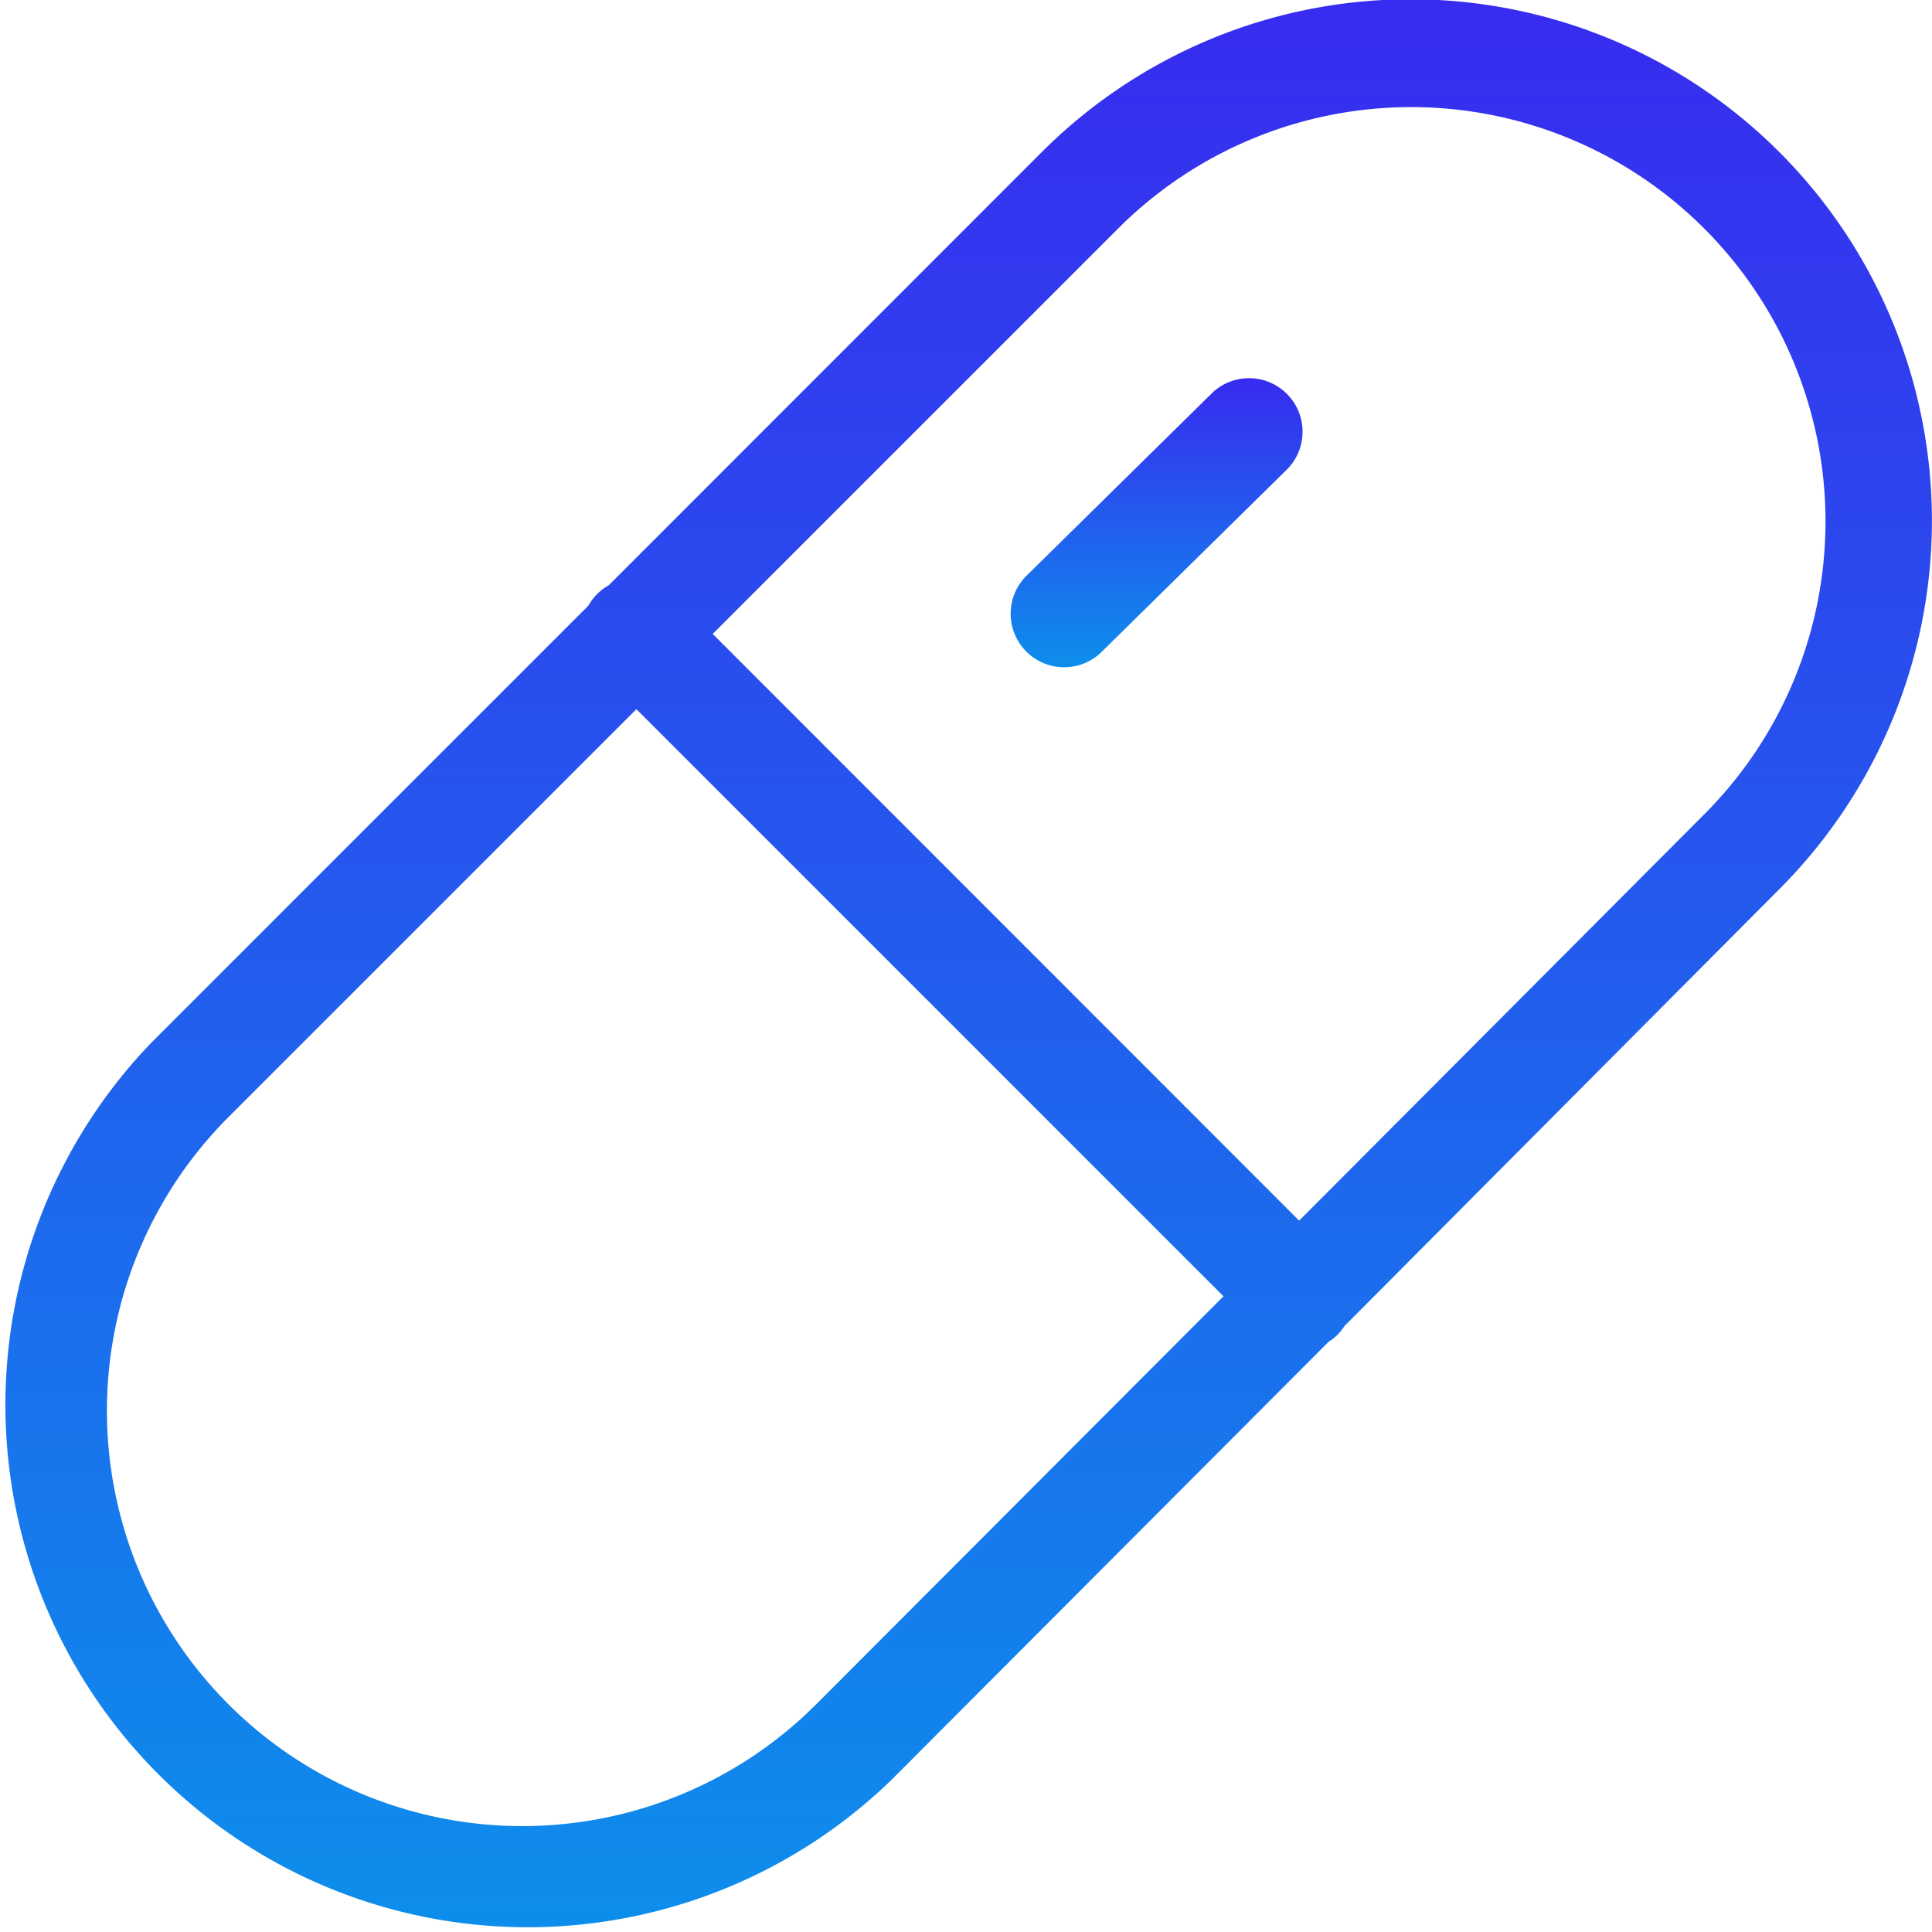 <svg xmlns="http://www.w3.org/2000/svg" xmlns:xlink="http://www.w3.org/1999/xlink" width="14.15" height="14.15" viewBox="0 0 14.15 14.15">
  <defs>
    <linearGradient id="linear-gradient" x1="0.5" y1="-0.097" x2="0.5" y2="1.298" gradientUnits="objectBoundingBox">
      <stop offset="0" stop-color="#3c21f0"/>
      <stop offset="1" stop-color="#00acea"/>
    </linearGradient>
  </defs>
  <g id="pills" transform="translate(-42.18 -37.173)">
    <path id="パス_19" data-name="パス 19" d="M51.975,46.95a.393.393,0,0,0,.051-.064l3.185-3.2a3.818,3.818,0,1,0-5.4-5.4l-3.173,3.174a.382.382,0,0,0-.148.148l-3.2,3.2a3.826,3.826,0,0,0,5.42,5.4l0,0L51.911,47A.391.391,0,0,0,51.975,46.95Zm-3.812,2.7a3.042,3.042,0,1,1-4.315-4.29l2.993-2.993,4.3,4.3ZM47.4,41.816l2.97-2.97a3.034,3.034,0,1,1,4.291,4.292l-2.966,2.975Z" fill="url(#linear-gradient)"/>
    <path id="パス_20" data-name="パス 20" d="M232.813,107.711l-1.354,1.333a.392.392,0,1,0,.55.558l1.354-1.333a.392.392,0,0,0-.55-.558Z" transform="translate(-181.75 -67.665)" fill="url(#linear-gradient)"/>
  </g>
</svg>
